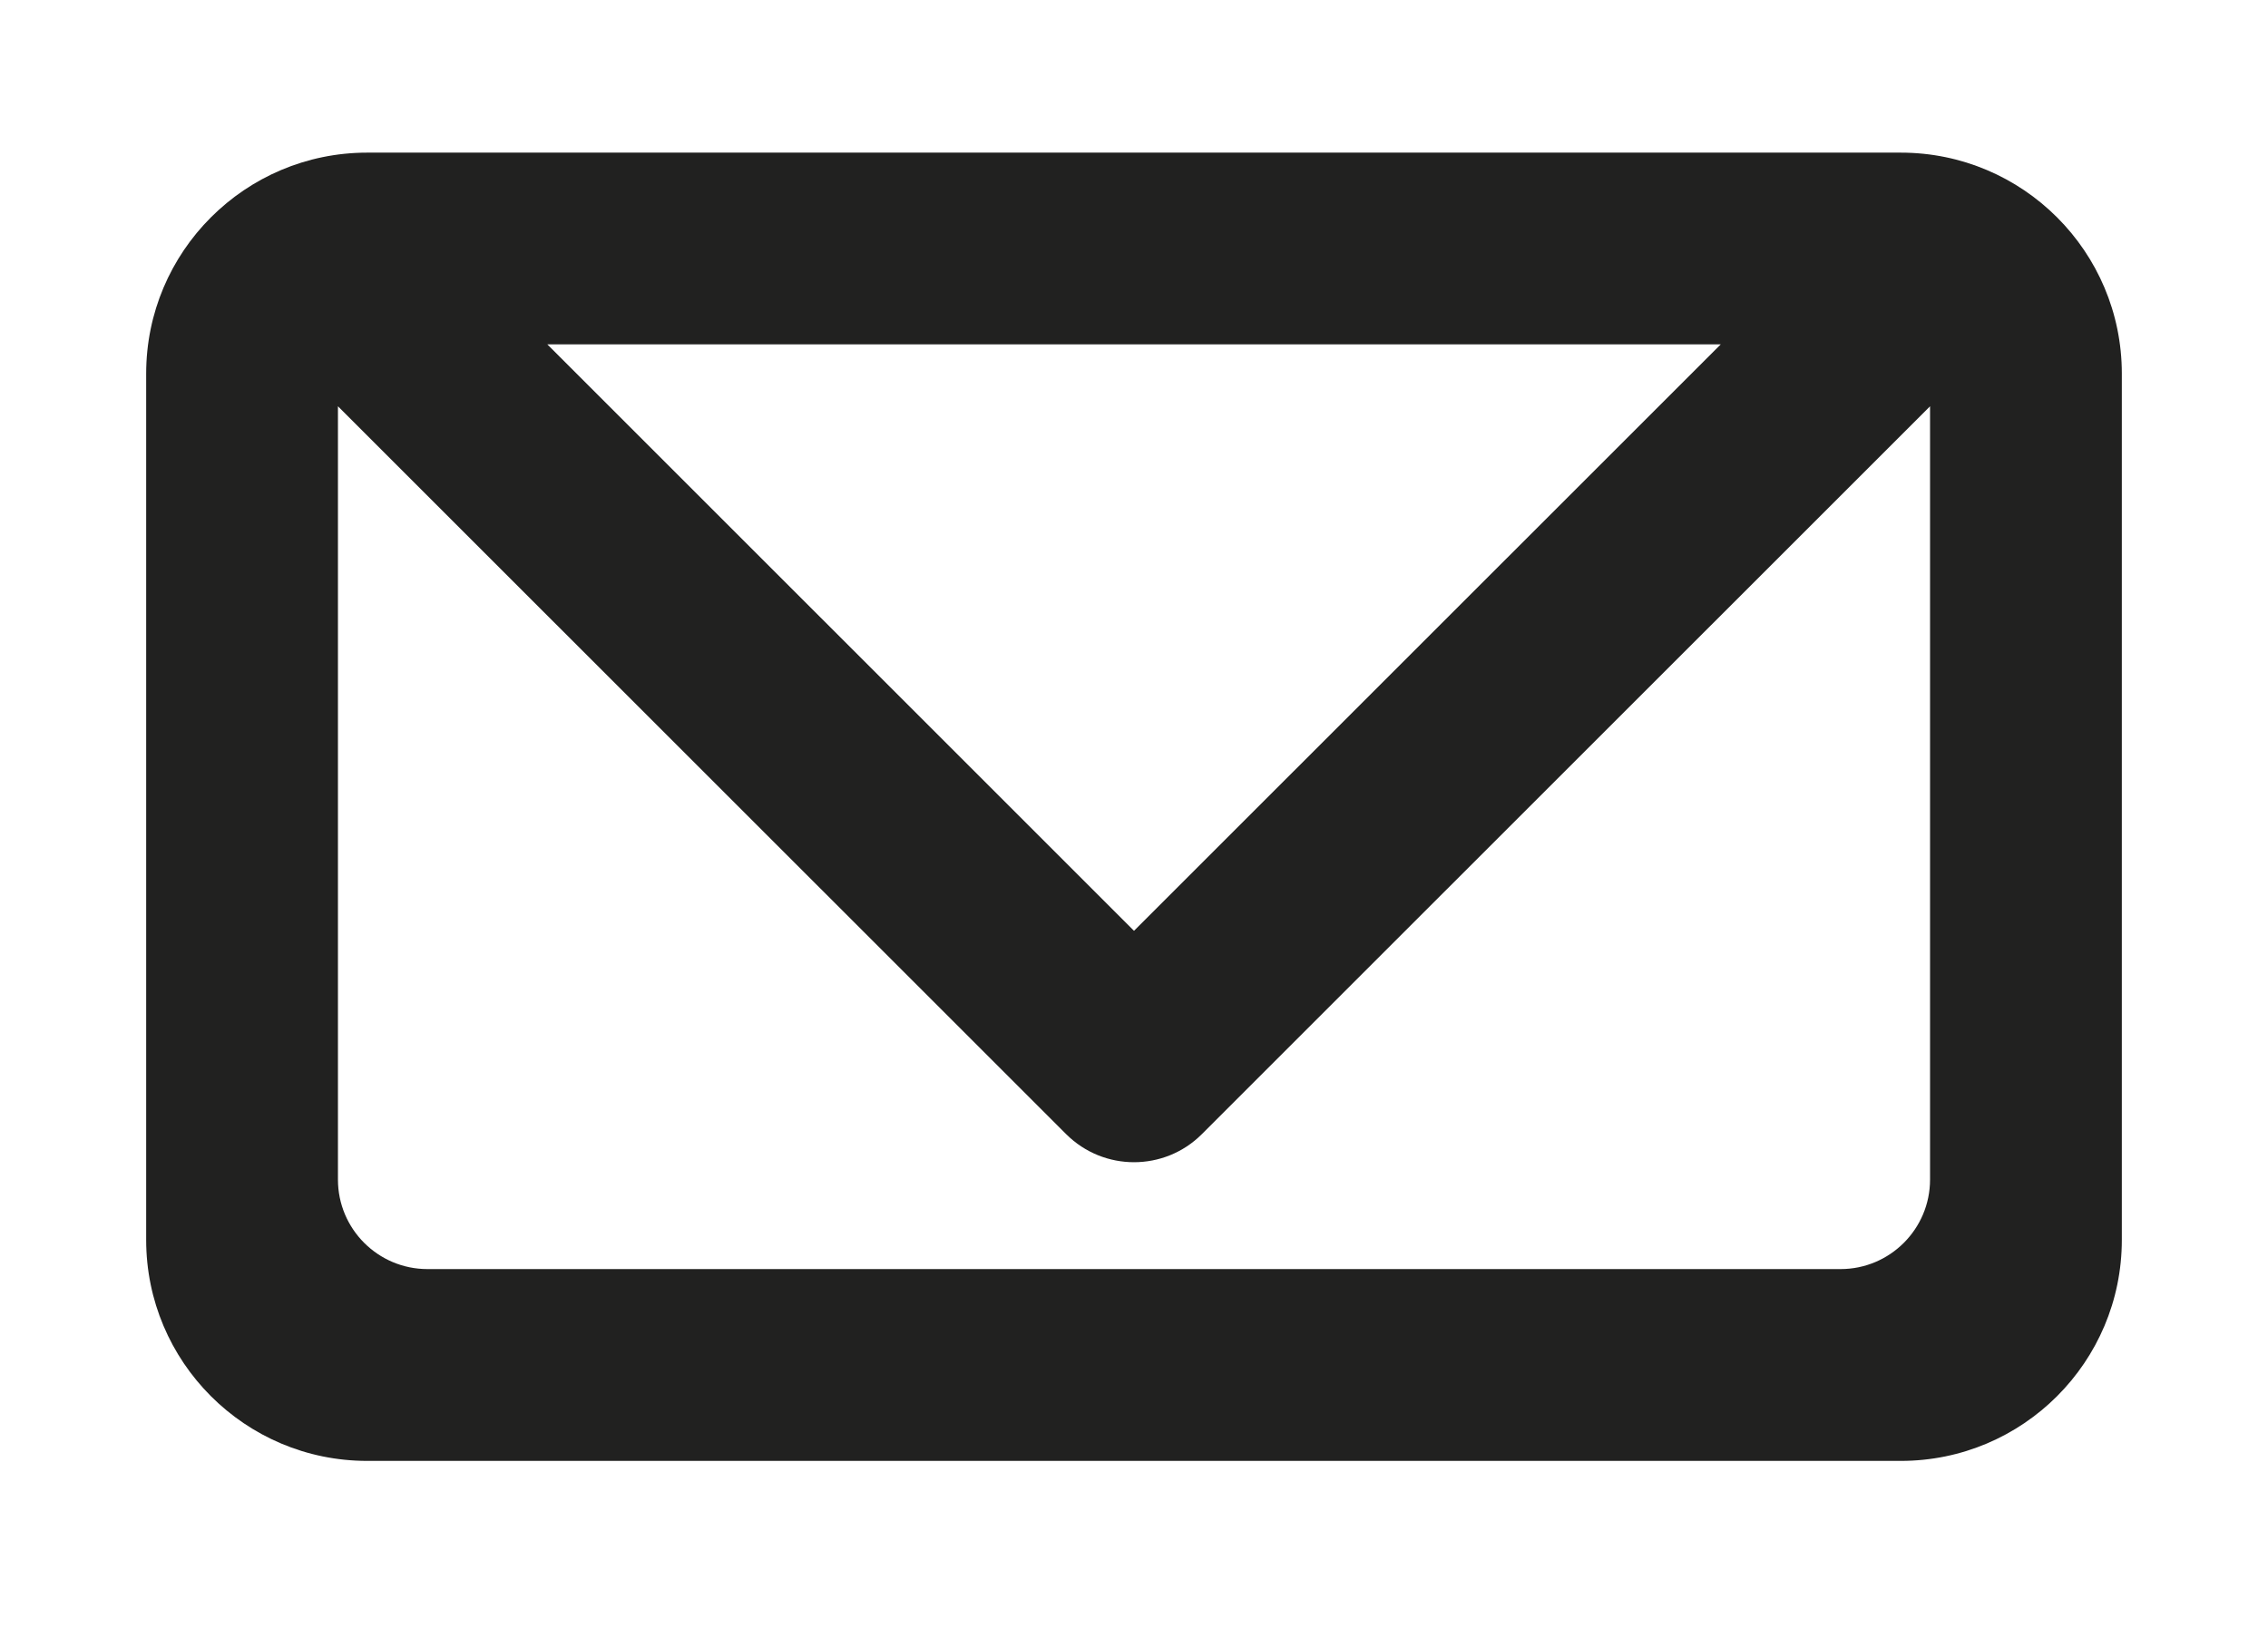 <?xml version="1.0" encoding="UTF-8"?>
<svg id="Layer_1" data-name="Layer 1" xmlns="http://www.w3.org/2000/svg" viewBox="0 0 272 195.25">
  <defs>
    <style>
      .cls-1 {
        fill: #212120;
      }
    </style>
  </defs>
  <path class="cls-1" d="M17.53,44.82v103.92c0,14.64,11.87,26.51,26.51,26.51H227.96c14.64,0,26.51-11.87,26.51-26.51V44.82c0-14.64-11.87-26.51-26.51-26.51H44.04c-14.64,0-26.51,11.87-26.51,26.51Zm188.84-3.51l-70.37,70.35L65.64,41.31H206.37Zm14.36,110.93H51.27c-5.93,0-10.74-4.81-10.74-10.74V48.74l87.34,87.32c2.25,2.24,5.19,3.36,8.13,3.36s5.89-1.12,8.13-3.36L231.47,48.74v92.76c0,5.93-4.81,10.74-10.74,10.74Z"/>
</svg>